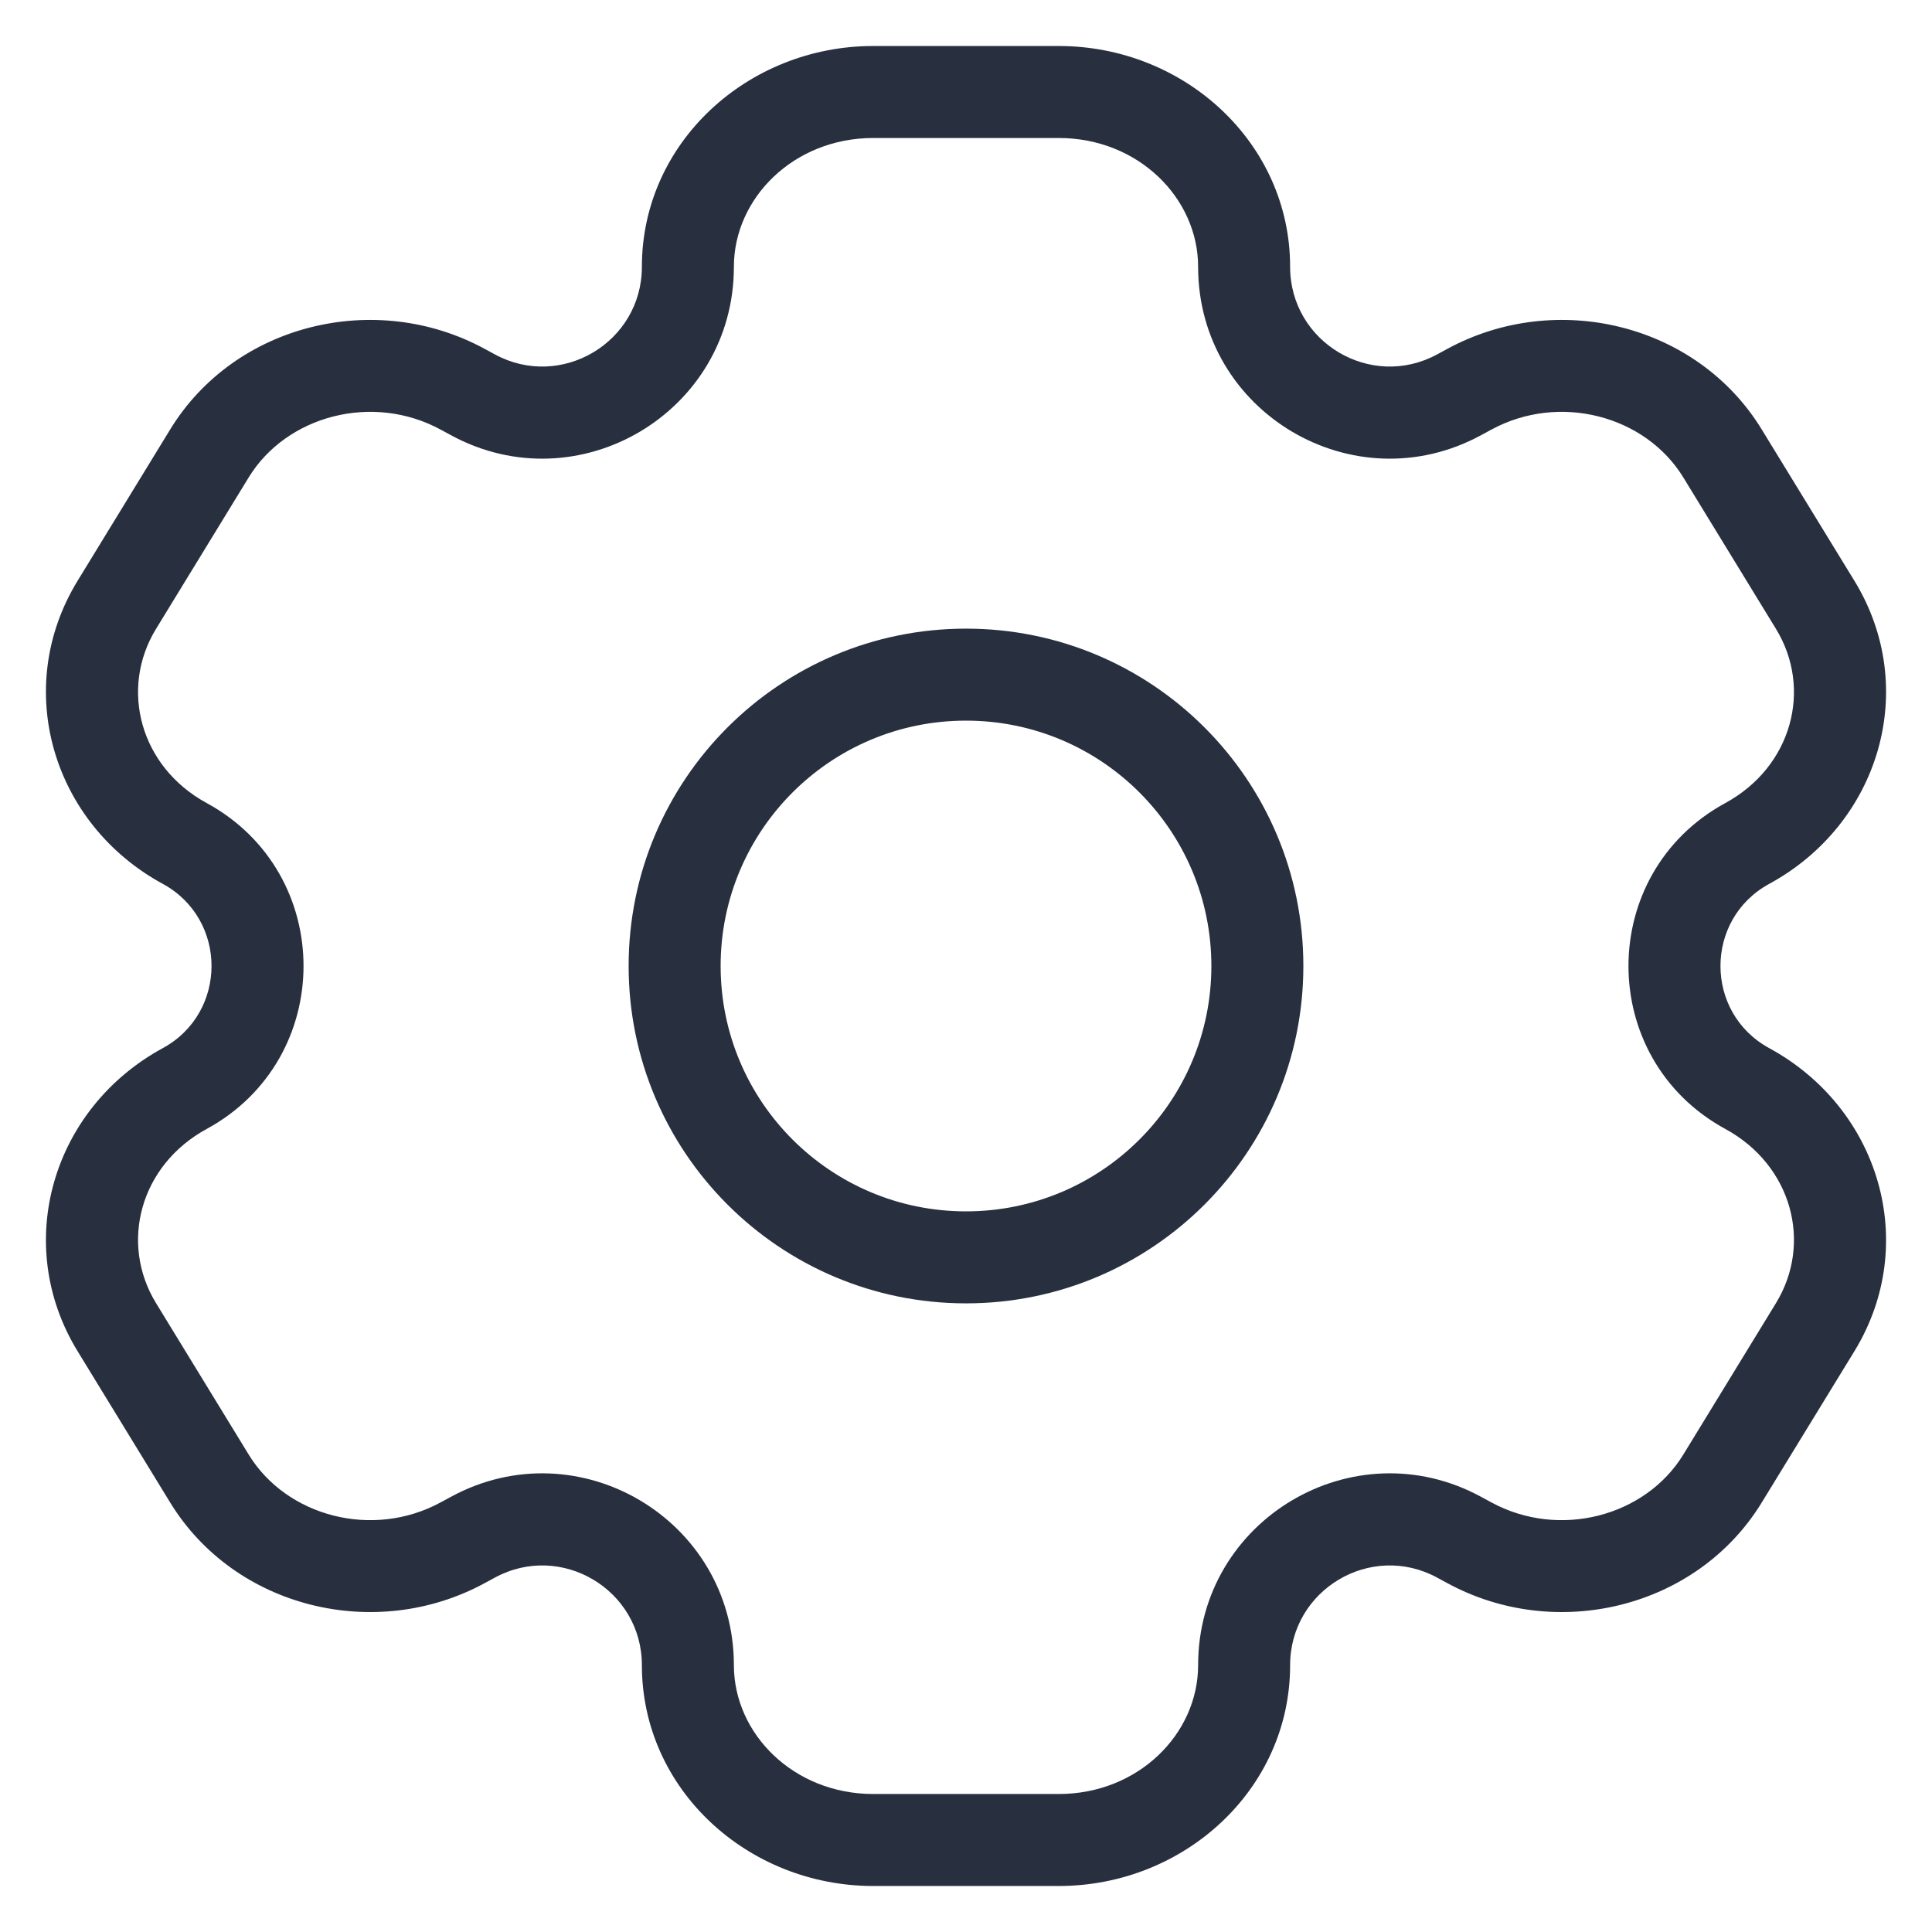 <svg width="21" height="21" viewBox="0 0 21 21" fill="none" xmlns="http://www.w3.org/2000/svg">
<path id="Vector" d="M19.73 14.427L19.303 14.166L19.73 14.427ZM18.722 16.073L19.148 16.334L18.722 16.073ZM1.27 6.573L0.844 6.312H0.844L1.27 6.573ZM2.278 4.927L2.704 5.188L2.278 4.927ZM5.031 4.232L5.27 3.793L5.27 3.793L5.031 4.232ZM2.008 9.168L1.769 9.607H1.769L2.008 9.168ZM15.969 16.768L15.73 17.207H15.73L15.969 16.768ZM18.992 11.832L18.753 12.271V12.271L18.992 11.832ZM2.278 16.073L1.851 16.334L1.851 16.334L2.278 16.073ZM1.27 14.427L1.697 14.166H1.697L1.27 14.427ZM18.722 4.927L19.148 4.666V4.666L18.722 4.927ZM19.73 6.573L19.303 6.834V6.834L19.73 6.573ZM18.992 9.168L19.231 9.607L18.992 9.168ZM15.969 4.232L16.208 4.671H16.208L15.969 4.232ZM2.008 11.832L2.247 12.271H2.247L2.008 11.832ZM5.031 16.768L4.792 16.329L4.792 16.329L5.031 16.768ZM15.862 4.29L15.623 3.851L15.862 4.29ZM5.138 4.29L4.899 4.729L4.899 4.729L5.138 4.29ZM15.862 16.71L16.101 16.271H16.101L15.862 16.71ZM5.138 16.71L5.377 17.149H5.377L5.138 16.71ZM9.492 1.5H11.508V0.5H9.492V1.5ZM11.508 19.5H9.492V20.5H11.508V19.5ZM9.492 19.5C8.627 19.5 7.977 18.846 7.977 18.1H6.977C6.977 19.453 8.131 20.5 9.492 20.5V19.5ZM13.023 18.1C13.023 18.846 12.373 19.5 11.508 19.5V20.5C12.868 20.5 14.023 19.453 14.023 18.1H13.023ZM11.508 1.5C12.373 1.5 13.023 2.154 13.023 2.9H14.023C14.023 1.547 12.868 0.5 11.508 0.5V1.5ZM9.492 0.5C8.131 0.5 6.977 1.547 6.977 2.9H7.977C7.977 2.154 8.627 1.5 9.492 1.5V0.5ZM19.303 14.166L18.296 15.812L19.148 16.334L20.156 14.688L19.303 14.166ZM1.697 6.834L2.704 5.188L1.851 4.666L0.844 6.312L1.697 6.834ZM2.704 5.188C3.115 4.518 4.05 4.267 4.792 4.671L5.27 3.793C4.083 3.147 2.554 3.519 1.851 4.666L2.704 5.188ZM2.247 8.729C1.521 8.334 1.297 7.486 1.697 6.834L0.844 6.312C0.13 7.477 0.567 8.953 1.769 9.607L2.247 8.729ZM18.296 15.812C17.885 16.482 16.95 16.733 16.208 16.329L15.73 17.207C16.917 17.853 18.446 17.48 19.148 16.334L18.296 15.812ZM20.156 14.688C20.87 13.523 20.433 12.047 19.231 11.393L18.753 12.271C19.479 12.666 19.703 13.514 19.303 14.166L20.156 14.688ZM2.704 15.812L1.697 14.166L0.844 14.688L1.851 16.334L2.704 15.812ZM18.296 5.188L19.303 6.834L20.156 6.312L19.148 4.666L18.296 5.188ZM19.303 6.834C19.703 7.486 19.479 8.334 18.753 8.729L19.231 9.607C20.433 8.953 20.87 7.477 20.156 6.312L19.303 6.834ZM16.208 4.671C16.95 4.267 17.885 4.518 18.296 5.188L19.148 4.666C18.446 3.519 16.917 3.147 15.73 3.793L16.208 4.671ZM1.697 14.166C1.297 13.514 1.521 12.666 2.247 12.271L1.769 11.393C0.567 12.047 0.13 13.523 0.844 14.688L1.697 14.166ZM1.851 16.334C2.554 17.48 4.083 17.853 5.27 17.207L4.792 16.329C4.05 16.733 3.115 16.482 2.704 15.812L1.851 16.334ZM16.101 4.729L16.208 4.671L15.73 3.793L15.623 3.851L16.101 4.729ZM4.792 4.671L4.899 4.729L5.377 3.851L5.27 3.793L4.792 4.671ZM16.208 16.329L16.101 16.271L15.623 17.149L15.73 17.207L16.208 16.329ZM4.899 16.271L4.792 16.329L5.27 17.207L5.377 17.149L4.899 16.271ZM1.769 9.607C2.476 9.992 2.476 11.008 1.769 11.393L2.247 12.271C3.65 11.507 3.65 9.493 2.247 8.729L1.769 9.607ZM5.377 17.149C6.098 16.756 6.977 17.279 6.977 18.1H7.977C7.977 16.52 6.287 15.515 4.899 16.271L5.377 17.149ZM14.023 18.1C14.023 17.279 14.902 16.756 15.623 17.149L16.101 16.271C14.713 15.515 13.023 16.52 13.023 18.1H14.023ZM19.231 11.393C18.524 11.008 18.524 9.992 19.231 9.607L18.753 8.729C17.35 9.493 17.35 11.507 18.753 12.271L19.231 11.393ZM4.899 4.729C6.287 5.485 7.977 4.48 7.977 2.9H6.977C6.977 3.721 6.098 4.244 5.377 3.851L4.899 4.729ZM15.623 3.851C14.902 4.244 14.023 3.721 14.023 2.9H13.023C13.023 4.48 14.713 5.485 16.101 4.729L15.623 3.851ZM13.167 10.5C13.167 11.973 11.973 13.167 10.5 13.167V14.167C12.525 14.167 14.167 12.525 14.167 10.5H13.167ZM10.5 13.167C9.027 13.167 7.833 11.973 7.833 10.5H6.833C6.833 12.525 8.475 14.167 10.5 14.167V13.167ZM7.833 10.5C7.833 9.027 9.027 7.833 10.5 7.833V6.833C8.475 6.833 6.833 8.475 6.833 10.5H7.833ZM10.5 7.833C11.973 7.833 13.167 9.027 13.167 10.5H14.167C14.167 8.475 12.525 6.833 10.5 6.833V7.833Z" fill="#28303F"/>
</svg>
